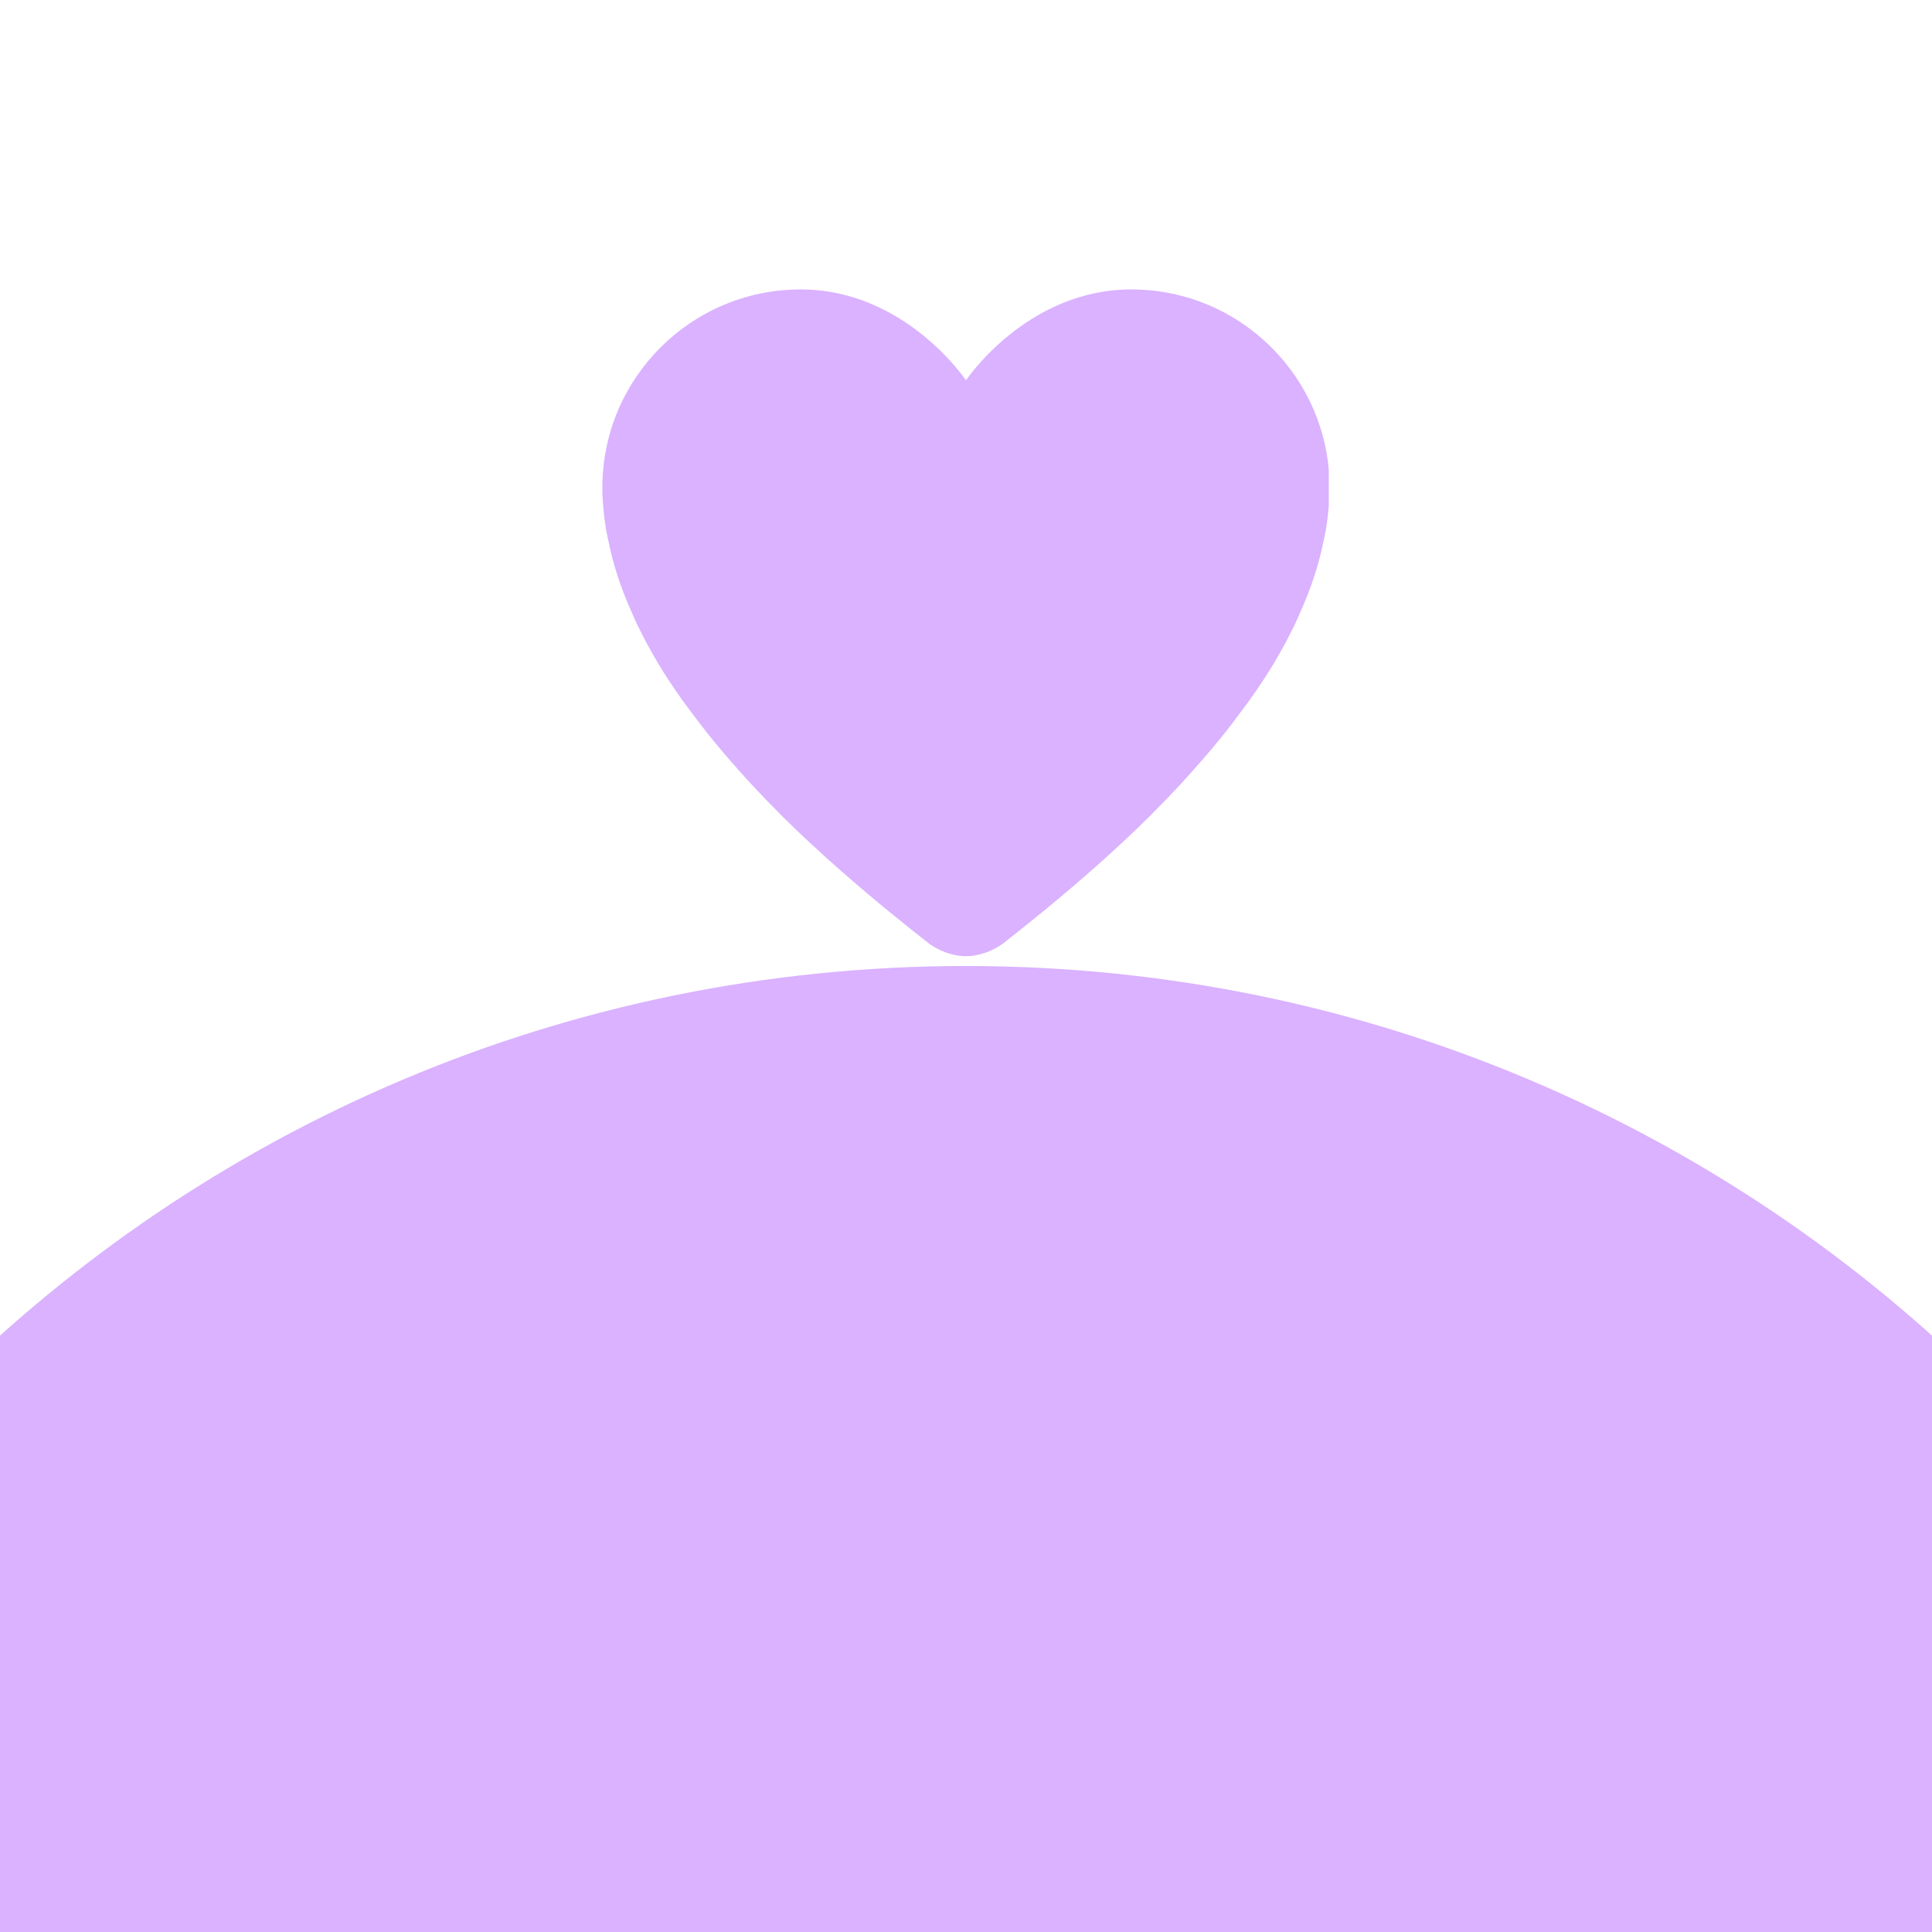 <svg xmlns="http://www.w3.org/2000/svg" xmlns:xlink="http://www.w3.org/1999/xlink" width="500" zoomAndPan="magnify" viewBox="0 0 375 375" height="500" preserveAspectRatio="xMidYMid meet" version="1.0"><defs><clipPath id="39c364a6f7"><path d="M 0 187.5 L 375 187.5 L 375 375 L 0 375 Z M 0 187.5 " clip-rule="nonzero"/></clipPath><clipPath id="d324270368"><path d="M 187.5 187.5 C 32.367 187.5 -93.391 313.262 -93.391 468.391 C -93.391 623.523 32.367 749.285 187.5 749.285 C 342.633 749.285 468.391 623.523 468.391 468.391 C 468.391 313.262 342.633 187.5 187.5 187.5 Z M 187.5 187.5 " clip-rule="nonzero"/></clipPath><clipPath id="f040399a18"><path d="M 116.914 56 L 257.914 56 L 257.914 186 L 116.914 186 Z M 116.914 56 " clip-rule="nonzero"/></clipPath></defs><g clip-path="url(#39c364a6f7)"><g clip-path="url(#d324270368)"><path fill="#dab2ff" d="M -93.391 187.5 L 468.391 187.5 L 468.391 749.285 L -93.391 749.285 Z M -93.391 187.5 " fill-opacity="1" fill-rule="nonzero"/></g></g><g clip-path="url(#f040399a18)"><path fill="#dab2ff" d="M 223.895 157.676 C 225.73 155.832 227.555 153.938 229.359 151.992 C 230.004 151.293 230.629 150.578 231.273 149.867 C 232.598 148.391 233.902 146.902 235.188 145.371 C 235.879 144.547 236.551 143.727 237.227 142.895 C 238.48 141.34 239.68 139.766 240.863 138.164 C 241.445 137.379 242.035 136.613 242.598 135.82 C 244.277 133.453 245.883 131.043 247.359 128.598 C 247.438 128.473 247.5 128.34 247.57 128.203 C 248.949 125.883 250.207 123.516 251.359 121.133 C 251.75 120.324 252.078 119.5 252.449 118.684 C 253.23 116.926 253.945 115.156 254.582 113.375 C 254.91 112.457 255.207 111.539 255.492 110.613 C 256.047 108.809 256.488 106.992 256.863 105.164 C 257.035 104.324 257.246 103.492 257.383 102.645 C 257.797 100.004 258.078 97.344 258.078 94.68 C 258.078 73.41 240.84 56.18 219.582 56.18 C 199.262 56.18 187.496 73.824 187.496 73.824 C 187.496 73.824 175.734 56.18 155.414 56.18 C 134.152 56.18 116.914 73.41 116.914 94.68 C 116.914 97.344 117.195 100.004 117.613 102.652 C 117.746 103.492 117.957 104.332 118.129 105.172 C 118.508 107 118.953 108.809 119.504 110.621 C 119.785 111.547 120.09 112.465 120.414 113.383 C 121.047 115.164 121.762 116.934 122.547 118.691 C 122.906 119.508 123.242 120.332 123.637 121.141 C 124.789 123.523 126.043 125.883 127.422 128.211 C 127.504 128.34 127.559 128.473 127.637 128.605 C 129.109 131.059 130.719 133.461 132.395 135.828 C 132.961 136.621 133.547 137.387 134.129 138.172 C 135.312 139.773 136.52 141.348 137.77 142.902 C 138.441 143.742 139.117 144.562 139.809 145.379 C 141.086 146.91 142.395 148.398 143.719 149.875 C 144.355 150.586 144.984 151.301 145.633 152 C 147.438 153.945 149.266 155.84 151.102 157.684 C 151.242 157.824 151.375 157.977 151.516 158.117 C 155.375 161.949 159.25 165.52 162.988 168.82 C 163.121 168.938 163.258 169.047 163.391 169.164 C 169.789 174.781 175.766 179.574 180.414 183.219 C 180.414 183.219 183.535 185.59 187.496 185.59 C 191.457 185.59 194.578 183.219 194.578 183.219 C 199.23 179.574 205.207 174.781 211.605 169.164 C 211.738 169.047 211.871 168.938 212.004 168.82 C 215.746 165.52 219.621 161.949 223.477 158.117 C 223.621 157.969 223.754 157.816 223.895 157.676 Z M 223.895 157.676 " fill-opacity="1" fill-rule="nonzero"/></g></svg>